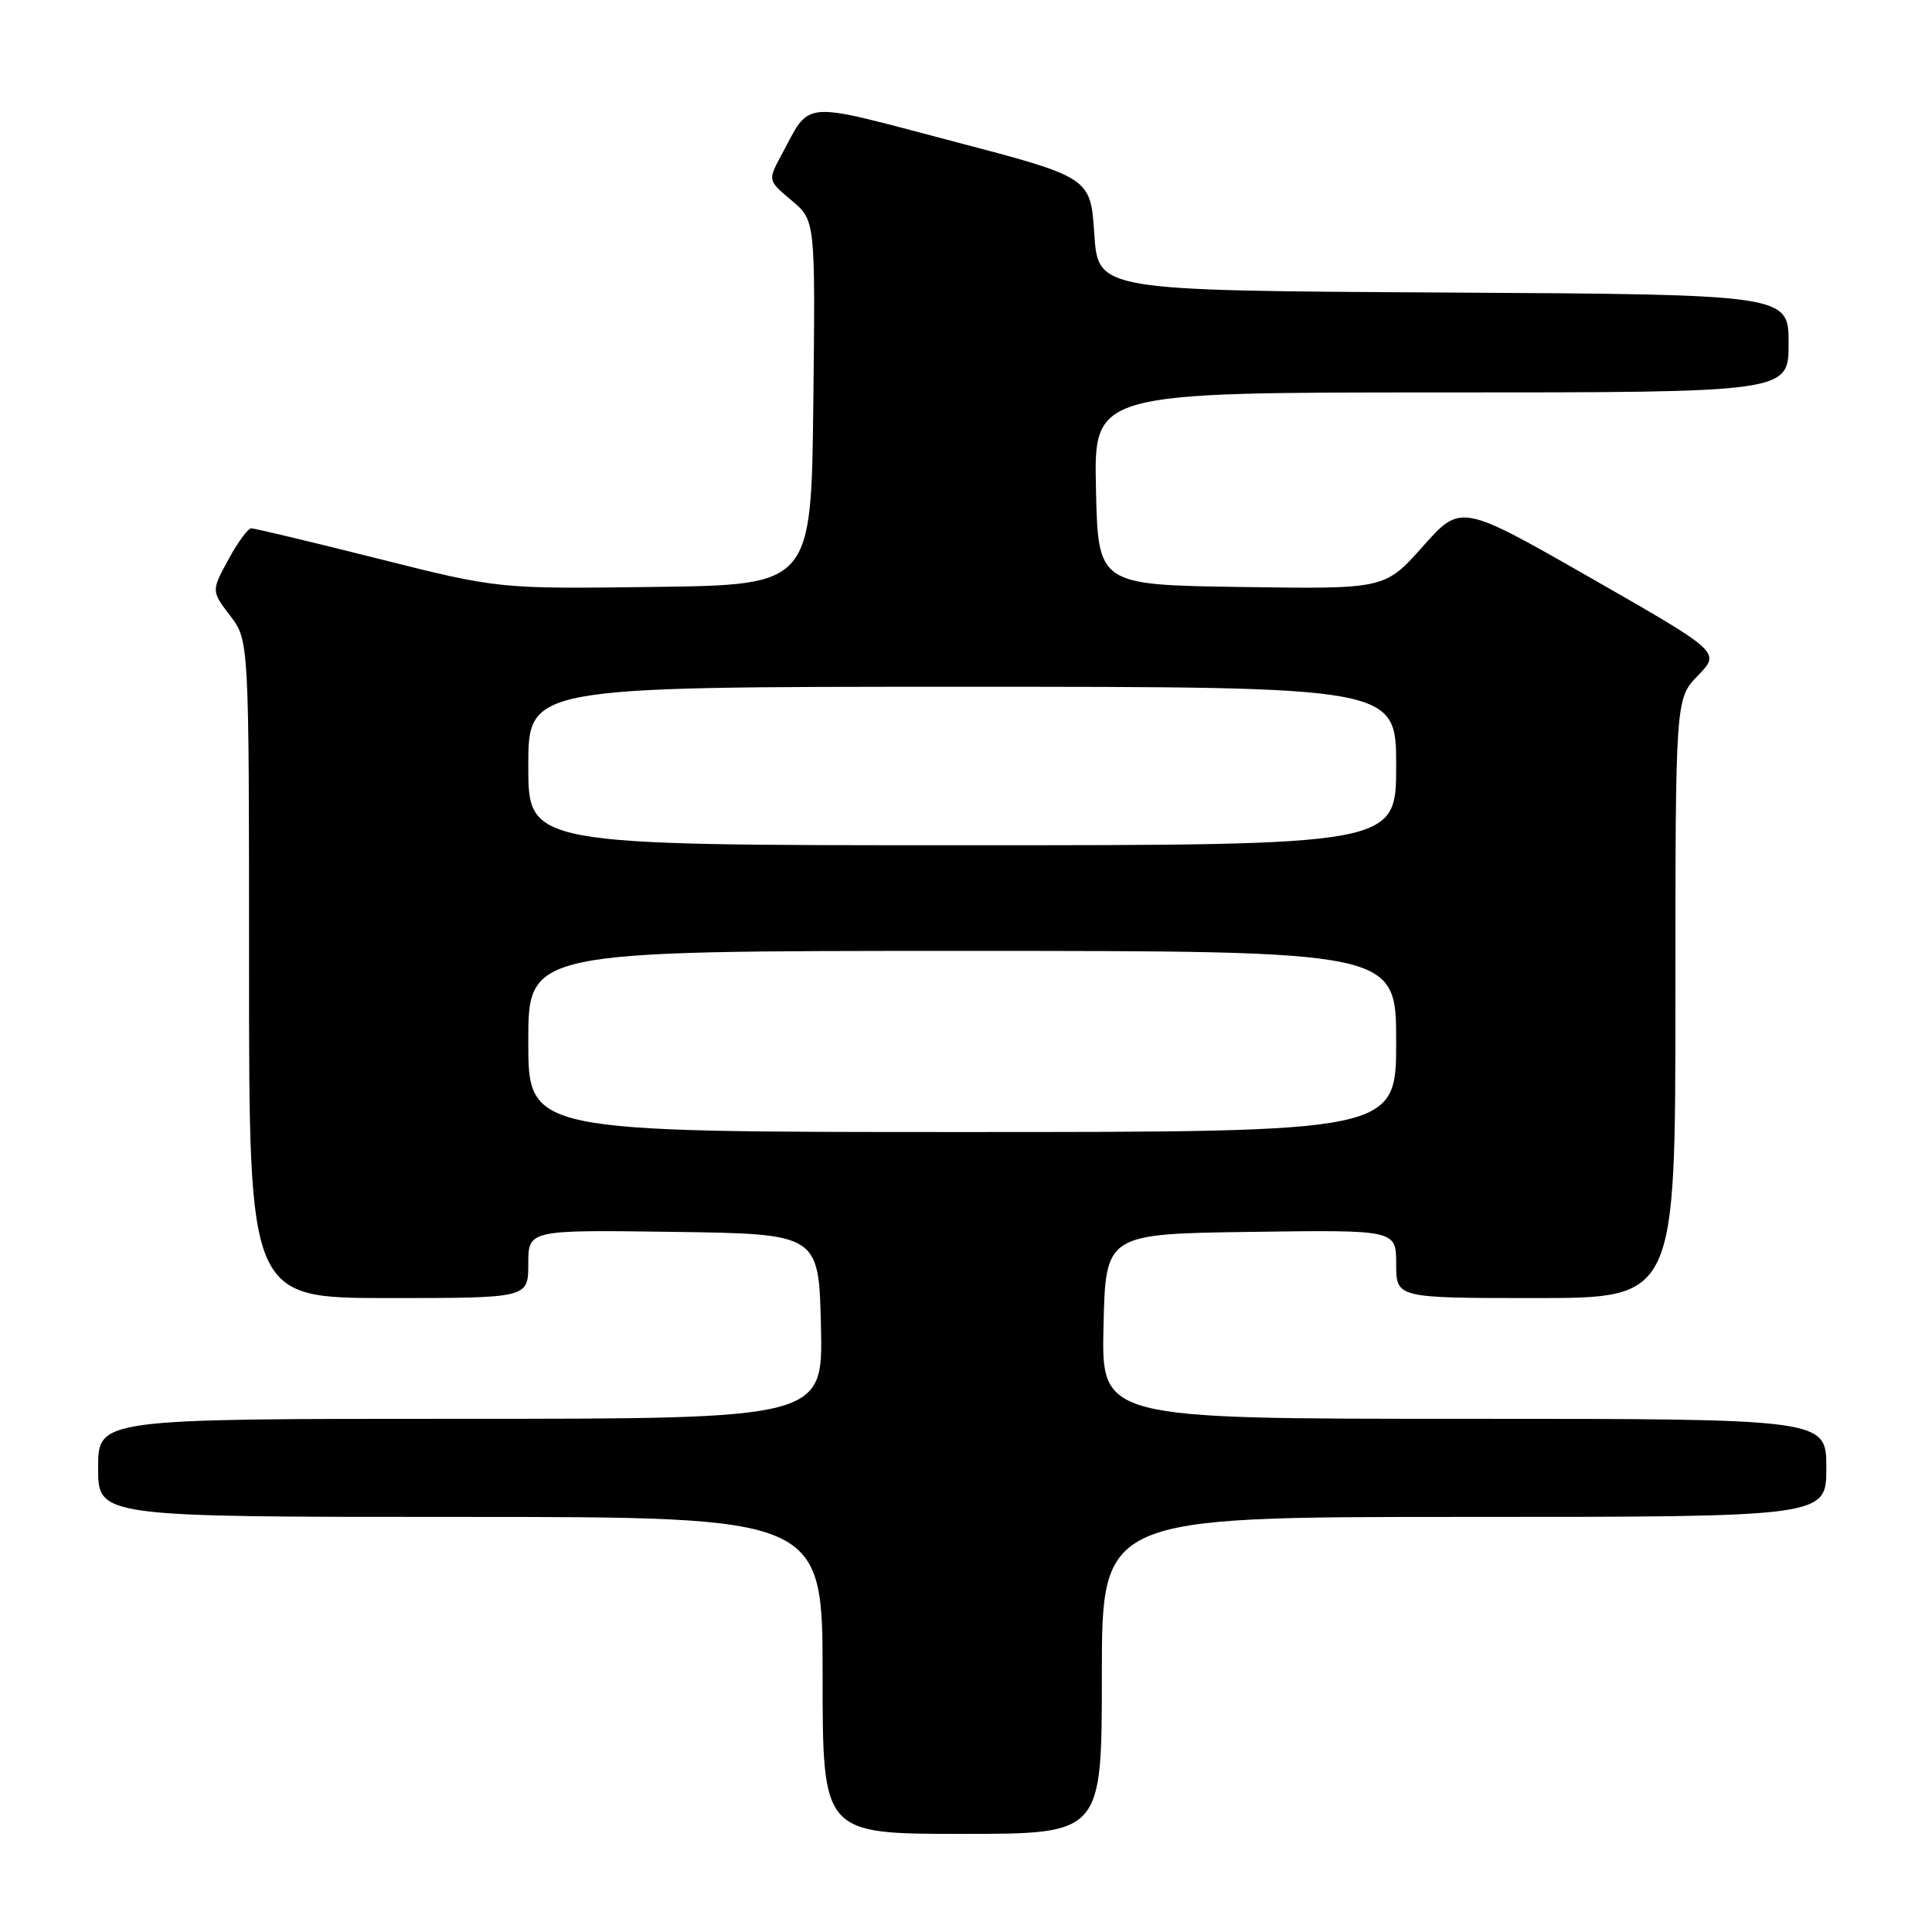 <?xml version="1.0" encoding="UTF-8" standalone="no"?>
<!DOCTYPE svg PUBLIC "-//W3C//DTD SVG 1.1//EN" "http://www.w3.org/Graphics/SVG/1.1/DTD/svg11.dtd" >
<svg xmlns="http://www.w3.org/2000/svg" xmlns:xlink="http://www.w3.org/1999/xlink" version="1.1" viewBox="0 0 256 256">
 <g >
 <path fill="currentColor"
d=" M 146.00 222.00 C 146.00 201.00 146.00 201.00 194.00 201.00 C 242.00 201.00 242.00 201.00 242.00 194.50 C 242.00 188.00 242.00 188.00 193.97 188.00 C 145.94 188.00 145.94 188.00 146.22 175.75 C 146.50 163.50 146.50 163.50 165.75 163.23 C 185.00 162.96 185.00 162.96 185.00 167.48 C 185.00 172.00 185.00 172.00 203.50 172.00 C 222.00 172.00 222.00 172.00 222.00 132.30 C 222.00 92.60 222.00 92.60 224.99 89.51 C 227.99 86.42 227.99 86.42 210.78 76.58 C 193.57 66.74 193.57 66.74 188.54 72.40 C 183.50 78.06 183.50 78.06 164.50 77.78 C 145.50 77.50 145.50 77.50 145.22 64.75 C 144.94 52.00 144.94 52.00 190.97 52.00 C 237.00 52.00 237.00 52.00 237.00 45.51 C 237.00 39.02 237.00 39.02 191.25 38.76 C 145.50 38.50 145.50 38.50 145.00 31.00 C 144.50 23.50 144.50 23.50 126.16 18.69 C 105.75 13.33 107.51 13.18 103.49 20.64 C 101.74 23.91 101.74 23.91 104.89 26.56 C 108.04 29.21 108.04 29.21 107.77 53.35 C 107.50 77.50 107.50 77.50 86.79 77.77 C 66.07 78.04 66.07 78.04 50.08 74.02 C 41.29 71.81 33.73 70.00 33.29 70.01 C 32.86 70.01 31.49 71.88 30.25 74.16 C 28.00 78.31 28.00 78.31 30.50 81.59 C 33.00 84.87 33.00 84.87 33.00 128.43 C 33.00 172.00 33.00 172.00 51.50 172.00 C 70.00 172.00 70.00 172.00 70.00 167.48 C 70.00 162.96 70.00 162.96 89.25 163.23 C 108.50 163.50 108.50 163.50 108.78 175.75 C 109.06 188.00 109.06 188.00 61.03 188.00 C 13.00 188.00 13.00 188.00 13.00 194.50 C 13.00 201.00 13.00 201.00 61.00 201.00 C 109.00 201.00 109.00 201.00 109.00 222.00 C 109.00 243.00 109.00 243.00 127.50 243.00 C 146.00 243.00 146.00 243.00 146.00 222.00 Z  M 70.00 138.00 C 70.00 126.00 70.00 126.00 127.50 126.00 C 185.00 126.00 185.00 126.00 185.00 138.00 C 185.00 150.00 185.00 150.00 127.50 150.00 C 70.00 150.00 70.00 150.00 70.00 138.00 Z  M 70.00 101.50 C 70.00 91.00 70.00 91.00 127.50 91.00 C 185.00 91.00 185.00 91.00 185.00 101.50 C 185.00 112.00 185.00 112.00 127.50 112.00 C 70.00 112.00 70.00 112.00 70.00 101.50 Z "/>
</g>
</svg>